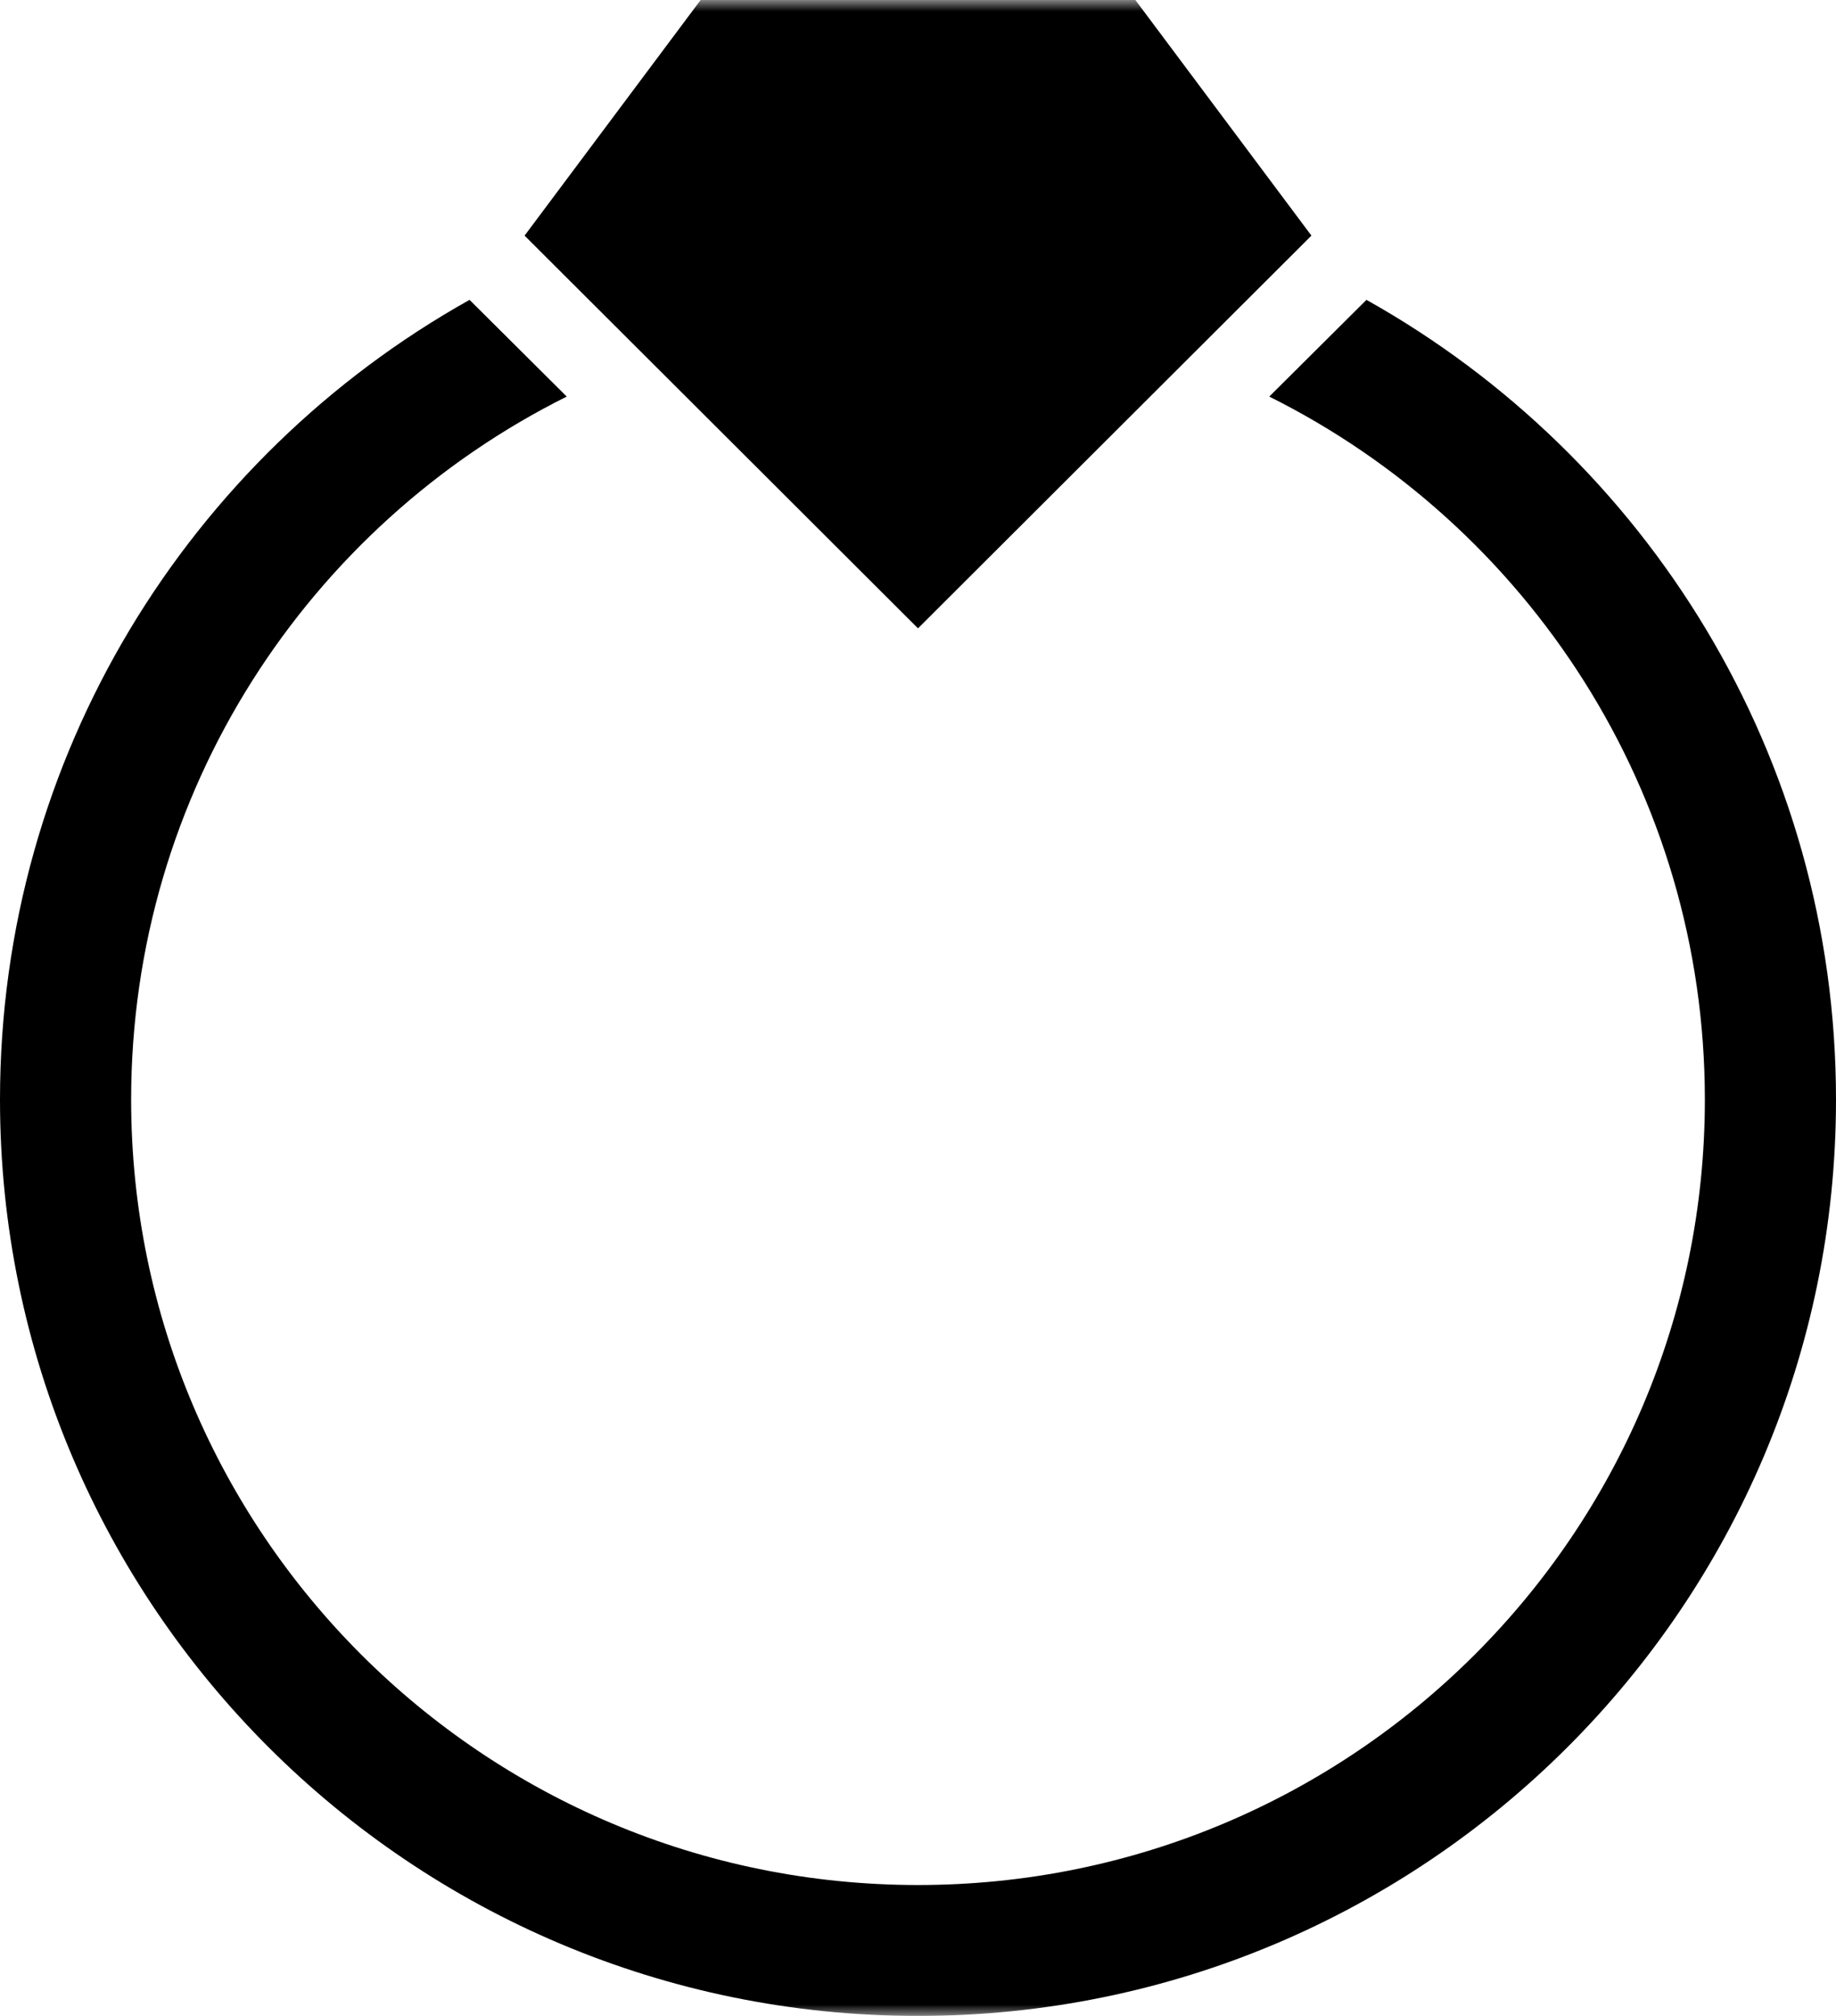 <?xml version="1.0" encoding="UTF-8"?>
<svg width="82px" height="90px" viewBox="0 0 82 90" version="1.1" xmlns="http://www.w3.org/2000/svg" xmlns:xlink="http://www.w3.org/1999/xlink">
    <!-- Generator: Sketch 40.2 (33826) - http://www.bohemiancoding.com/sketch -->
    <title>ring</title>
    <desc>Created with Sketch.</desc>
    <defs>
        <rect id="path-1" x="0" y="0" width="90" height="90"></rect>
    </defs>
    <g id="Page-1" stroke="none" stroke-width="1" fill="none" fill-rule="evenodd">
        <g id="Source-File" transform="translate(-1289, -685)">
            <g id="ring" transform="translate(1285, 685)">
                <mask id="mask-2" fill="white">
                    <use xlink:href="#path-1"></use>
                </mask>
                <g id="bg"></g>
                <g mask="url(#mask-2)" fill="#000000">
                    <g transform="translate(4, 0)">
                        <path d="M61.029,13.387 C73.543,20.391 82,33.755 82,49.091 C82,71.684 63.644,90 41,90 C18.356,90 0,71.684 0,49.091 C0,33.755 8.457,20.391 20.971,13.387 L25.312,17.705 C13.778,23.456 5.857,35.351 5.857,49.091 C5.857,68.457 21.591,84.156 41,84.156 C60.409,84.156 76.143,68.457 76.143,49.091 C76.143,35.351 68.222,23.456 56.688,17.705 L61.029,13.387 L61.029,13.387 Z" id="Combined-Shape"></path>
                        <path d="M50.708,0 L58.571,10.519 L23.429,10.519 L31.292,0 L50.708,0 L50.708,0 Z M41,28.052 L58.571,10.519 L23.429,10.519 L41,28.052 L41,28.052 Z" id="Combined-Shape-Copy"></path>
                    </g>
                </g>
            </g>
        </g>
    </g>
</svg>